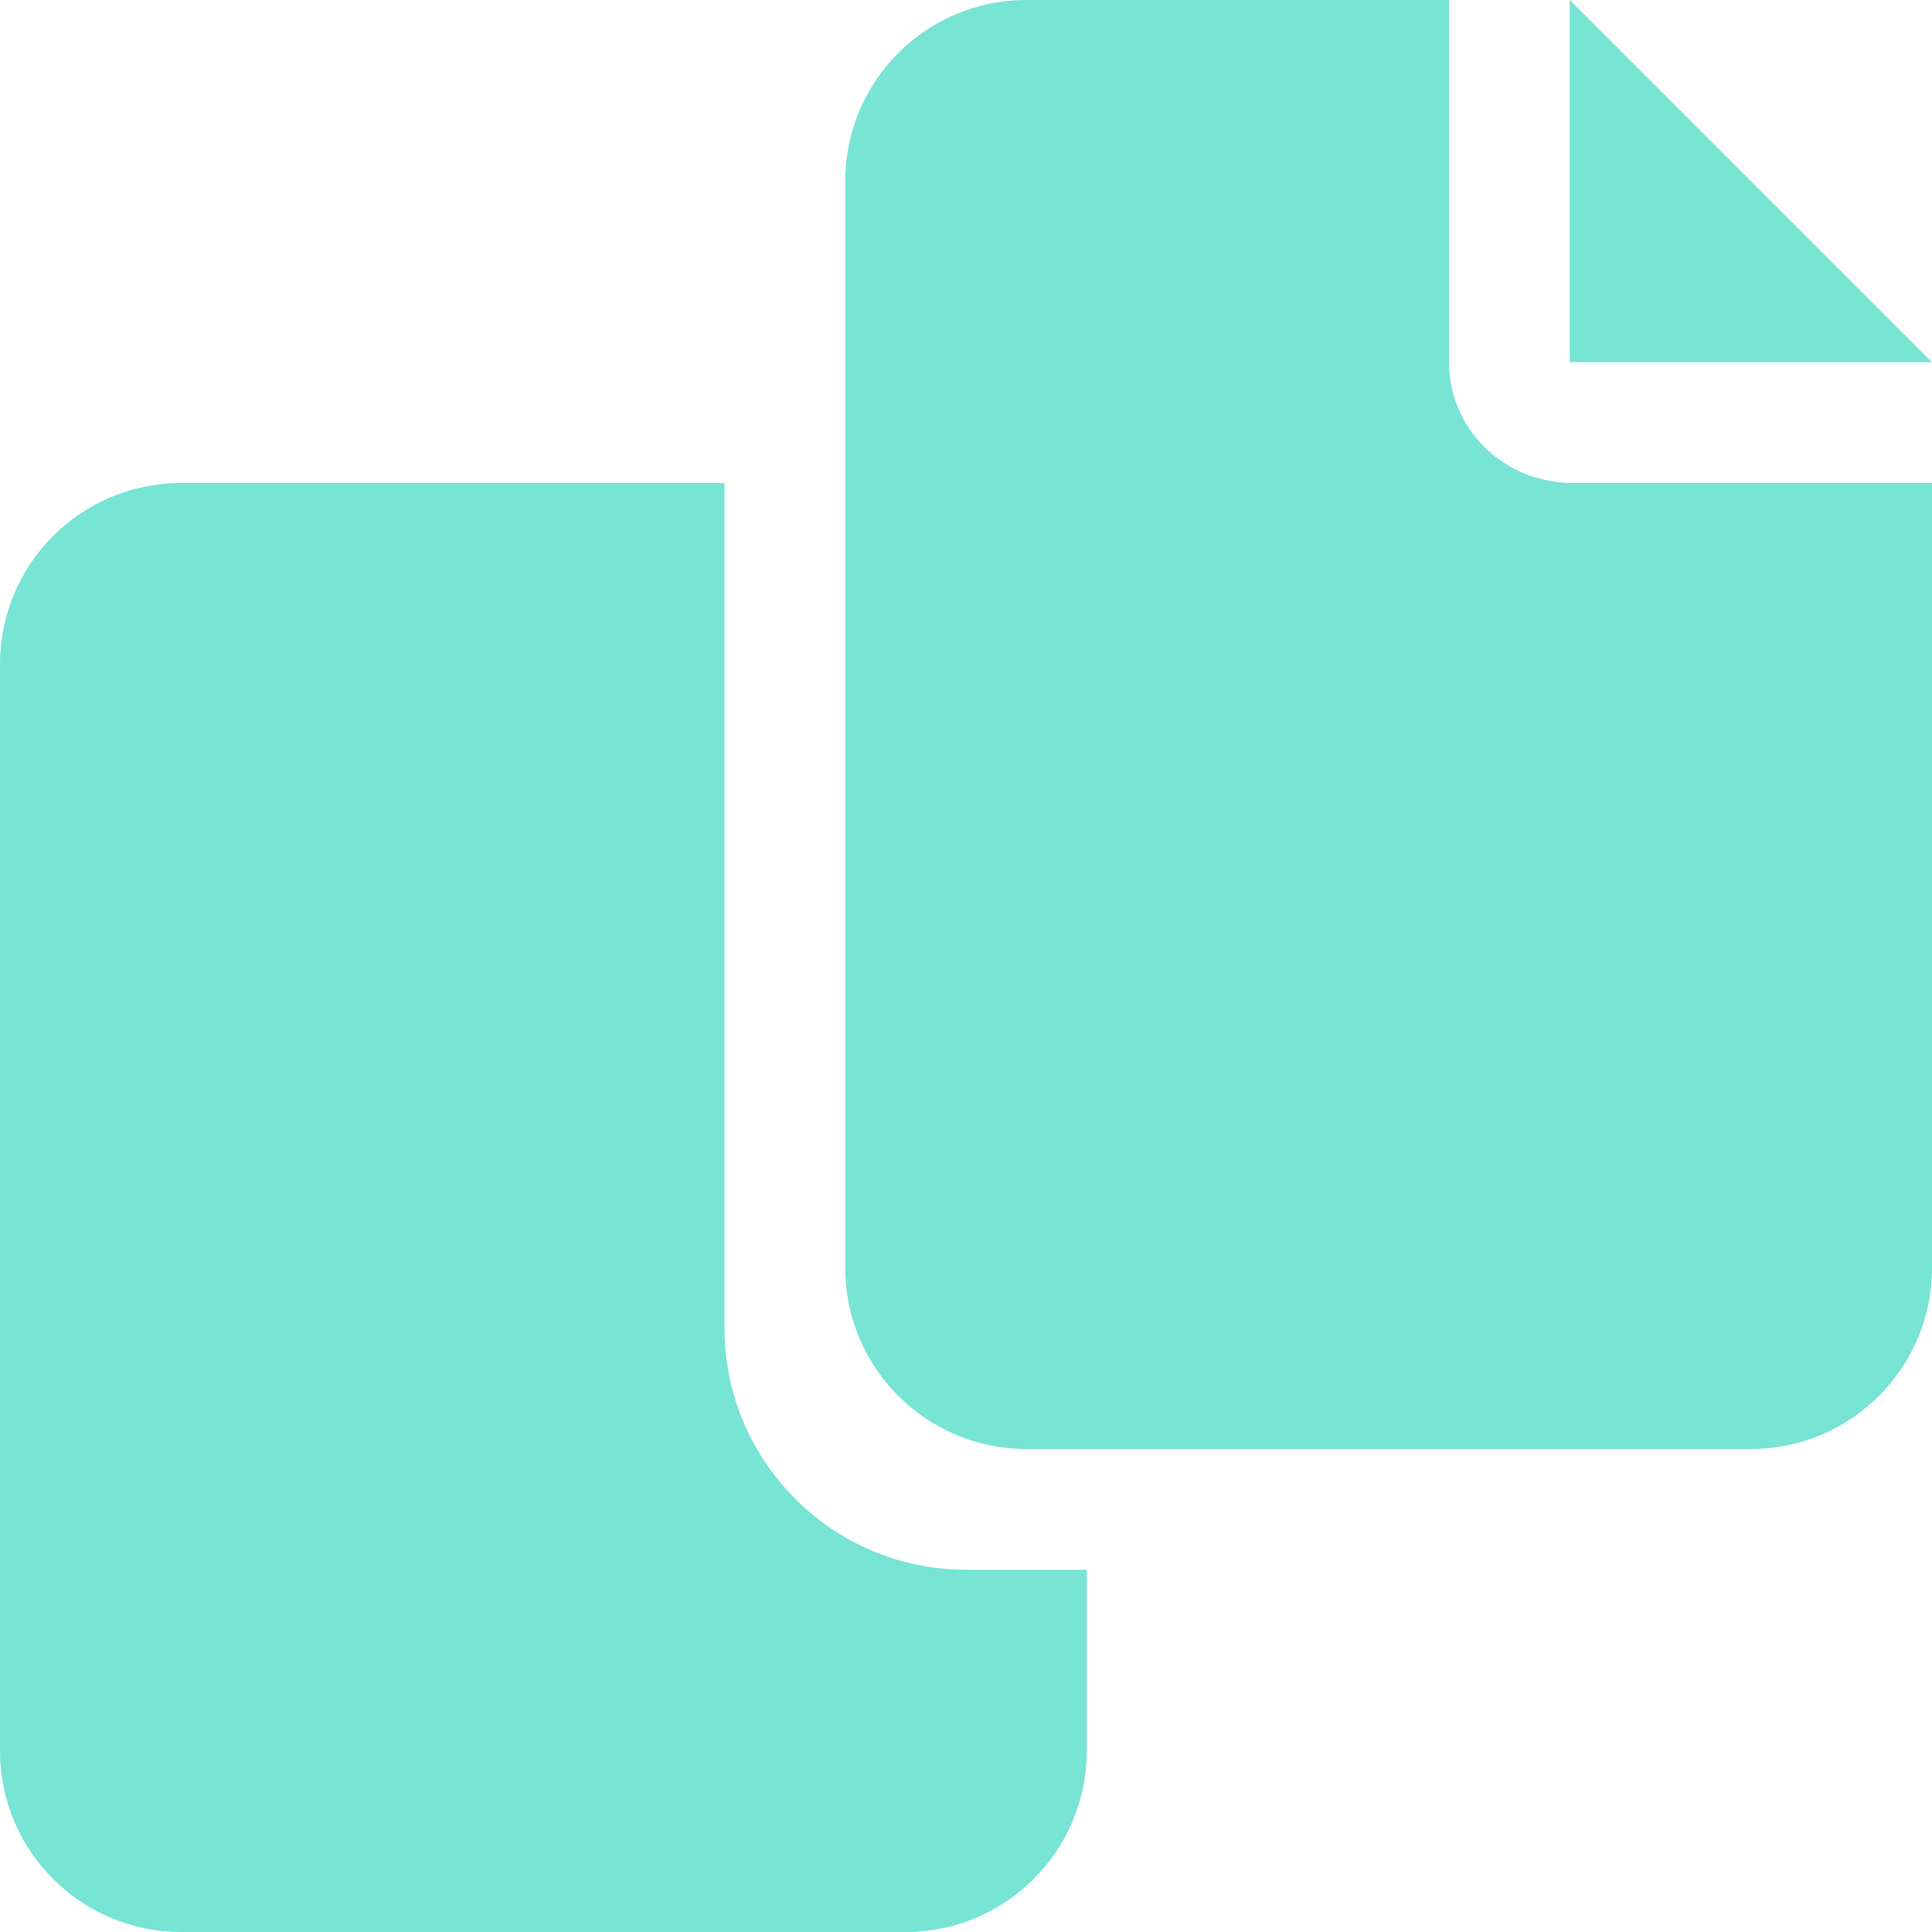 <svg width="50" height="50" viewBox="0 0 50 50" fill="none" xmlns="http://www.w3.org/2000/svg">
<path d="M37.5 9.375V0H26.562C23.974 0 21.875 2.099 21.875 4.688V32.812C21.875 35.401 23.974 37.5 26.562 37.5H45.312C47.901 37.5 50 35.401 50 32.812V12.5H40.713C38.906 12.5 37.5 11.094 37.5 9.375ZM40.625 0V9.375H50L40.625 0ZM18.75 34.375V12.5H4.688C2.099 12.5 0 14.599 0 17.188V45.312C0 47.901 2.099 50 4.688 50H23.438C26.026 50 28.125 47.901 28.125 45.312V40.625H25C21.553 40.625 18.75 37.822 18.75 34.375Z" fill="#77E4D4"/>
</svg>
